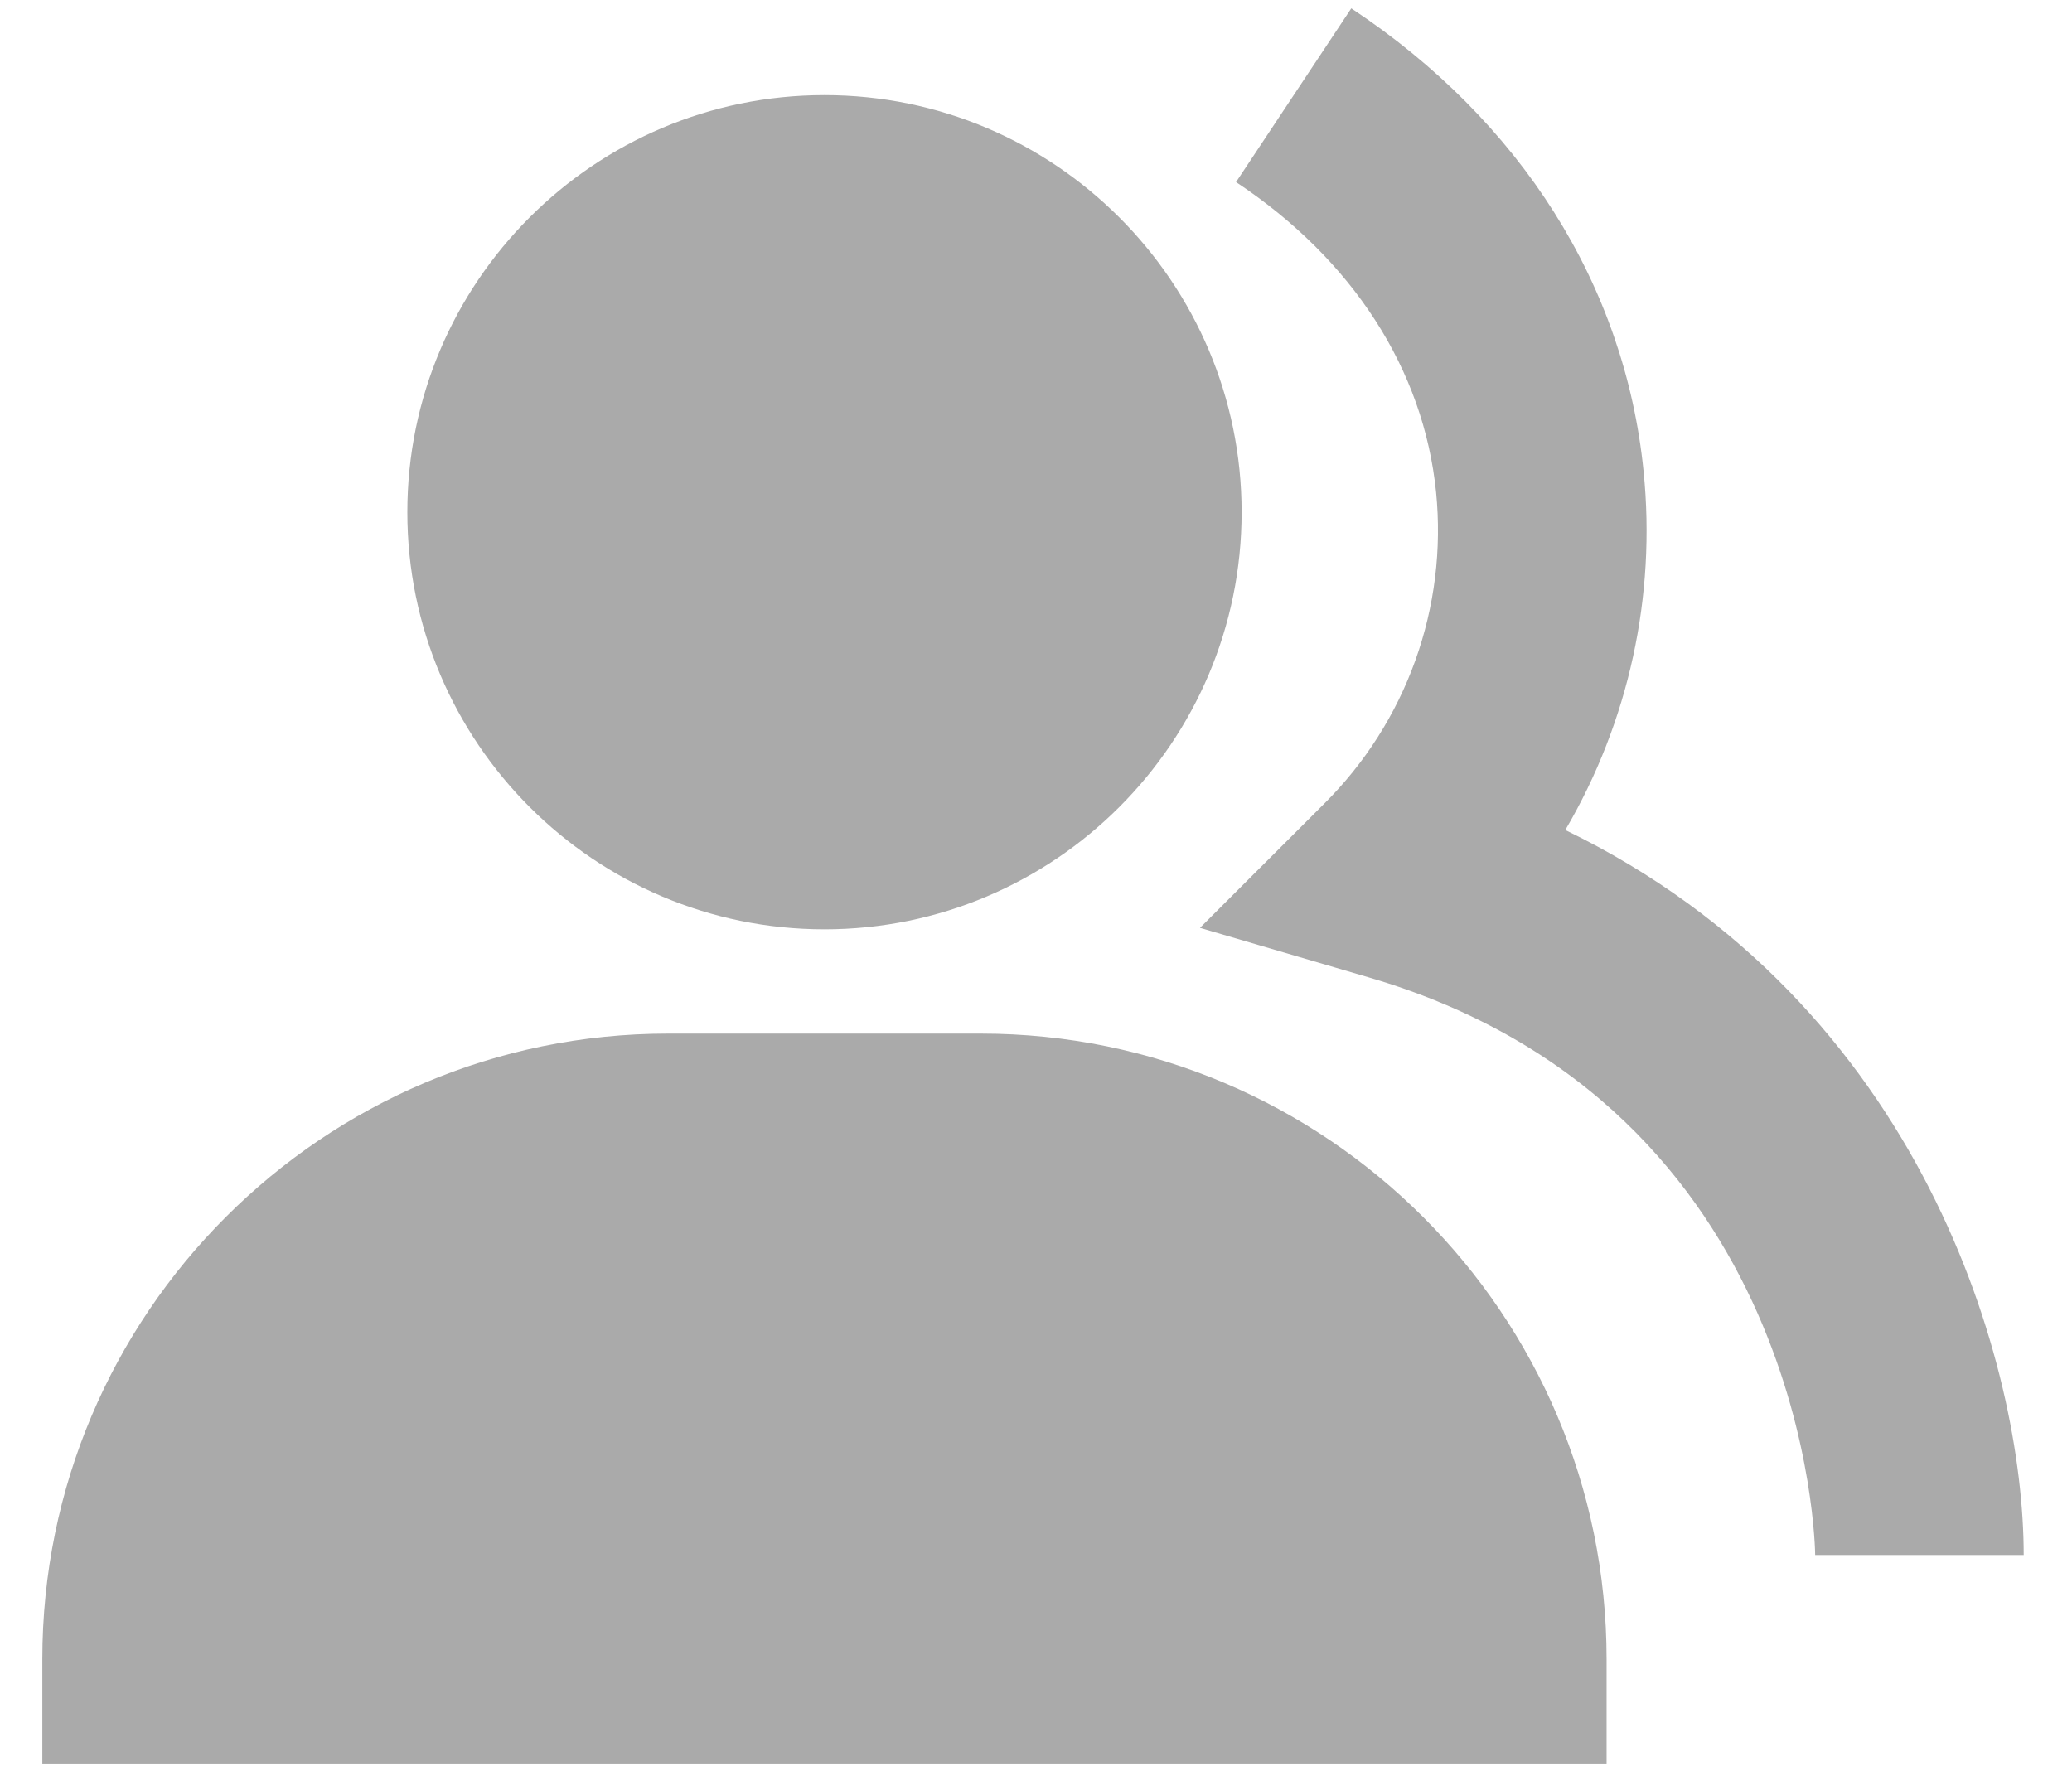 <svg width="42" height="36" viewBox="0 0 42 36" fill="none" xmlns="http://www.w3.org/2000/svg">
<path d="M16.712 18.839C21.375 18.839 25.168 15.047 25.168 10.383C25.168 5.72 21.375 1.928 16.712 1.928C12.049 1.928 8.257 5.72 8.257 10.383C8.257 15.047 12.049 18.839 16.712 18.839ZM19.883 20.953H13.541C6.547 20.953 0.858 26.641 0.858 33.636V35.749H32.566V33.636C32.566 26.641 26.878 20.953 19.883 20.953Z" fill="#AAAAAA"/>
<path d="M31.729 16.826C33.016 14.632 33.572 12.086 33.316 9.555C32.938 5.784 30.832 2.45 27.391 0.169L25.055 3.691C27.421 5.26 28.86 7.494 29.11 9.978C29.225 11.132 29.081 12.297 28.689 13.389C28.297 14.481 27.667 15.472 26.844 16.29L24.324 18.809L27.744 19.813C36.69 22.434 36.794 31.431 36.794 31.522H41.021C41.021 27.74 39 20.35 31.729 16.826Z" fill="#AAAAAA"/>
</svg>
